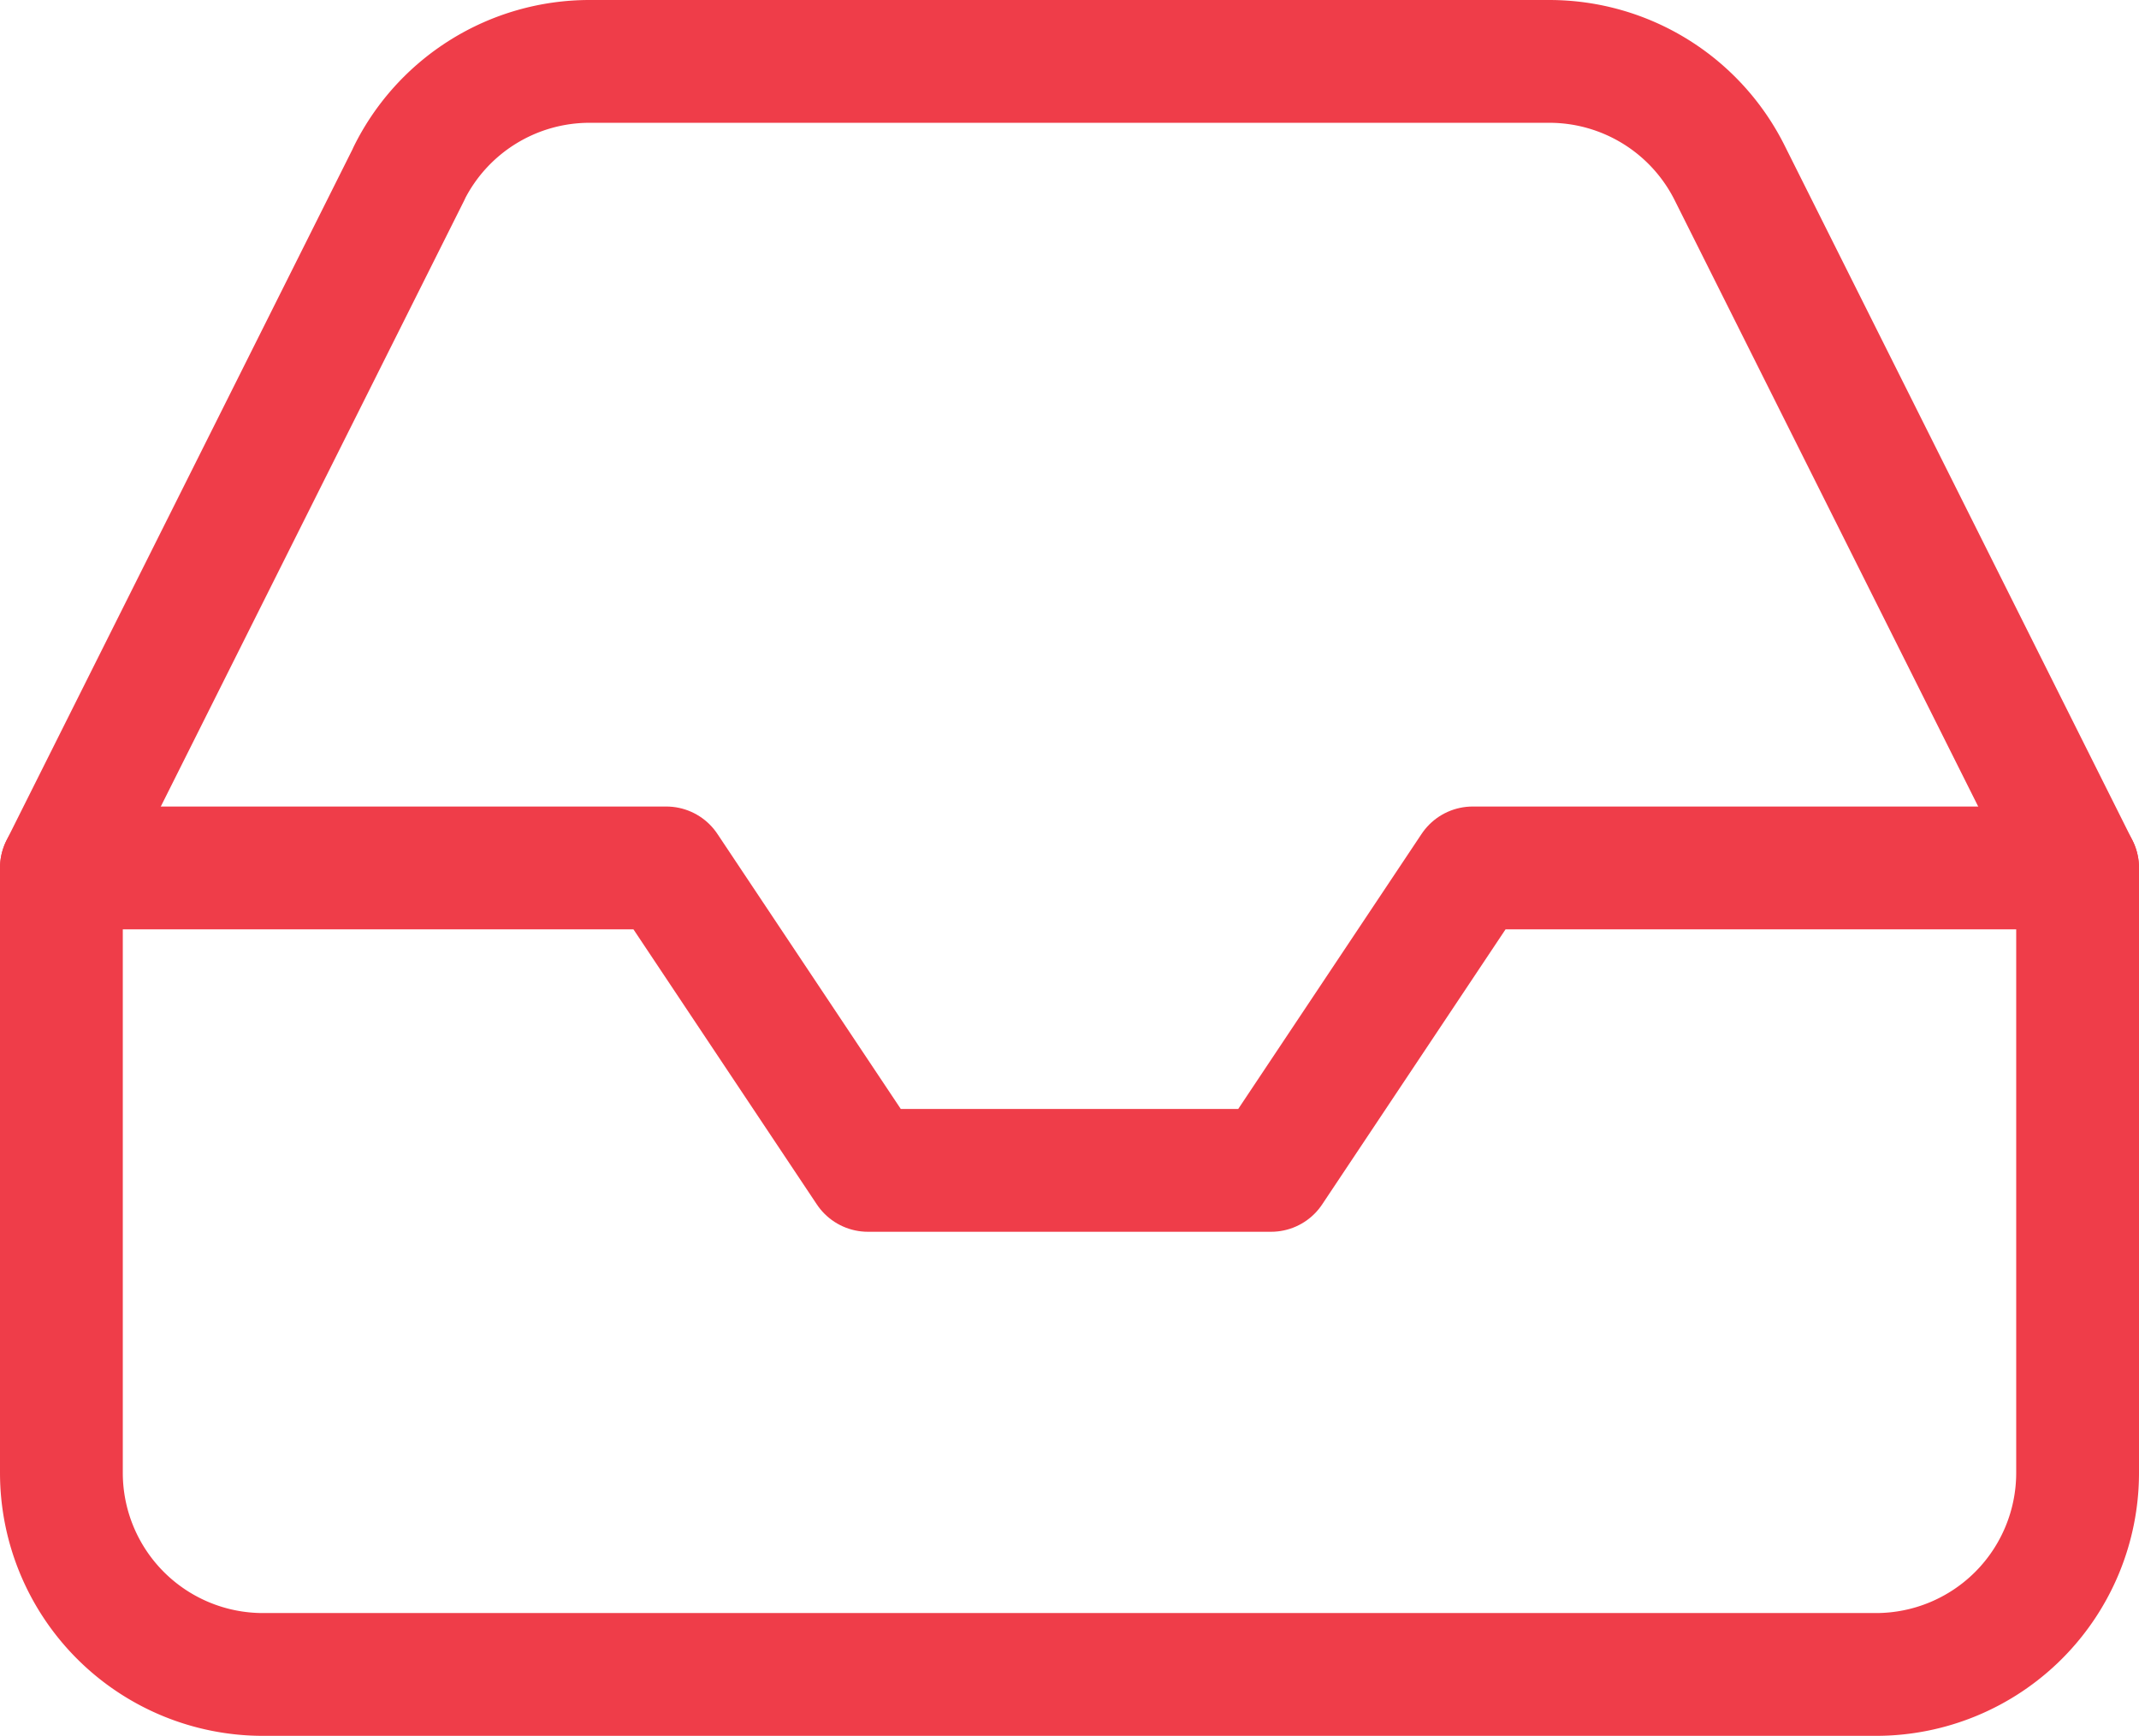 <svg xmlns="http://www.w3.org/2000/svg" width="17.419" height="14.135" viewBox="0 0 17.419 14.135">
  <g id="Icon_feather-inbox" data-name="Icon feather-inbox" transform="translate(-2.5 -5.5)">
    <path id="Path_139" data-name="Path 139" d="M19.419,18H14.493l-1.642,2.463H9.568L7.926,18H3" transform="translate(0 -5.432)" fill="none" stroke="#ef3d49" stroke-linecap="round" stroke-linejoin="round" stroke-width="1"/>
    <path id="Path_140" data-name="Path 140" d="M5.832,6.911,3,12.568v4.926a1.642,1.642,0,0,0,1.642,1.642H17.777a1.642,1.642,0,0,0,1.642-1.642V12.568L16.587,6.911A1.642,1.642,0,0,0,15.117,6H7.3a1.642,1.642,0,0,0-1.469.911Z" transform="translate(0 0)" fill="none" stroke="#ef3d49" stroke-linecap="round" stroke-linejoin="round" stroke-width="1"/>
  </g>
</svg>
